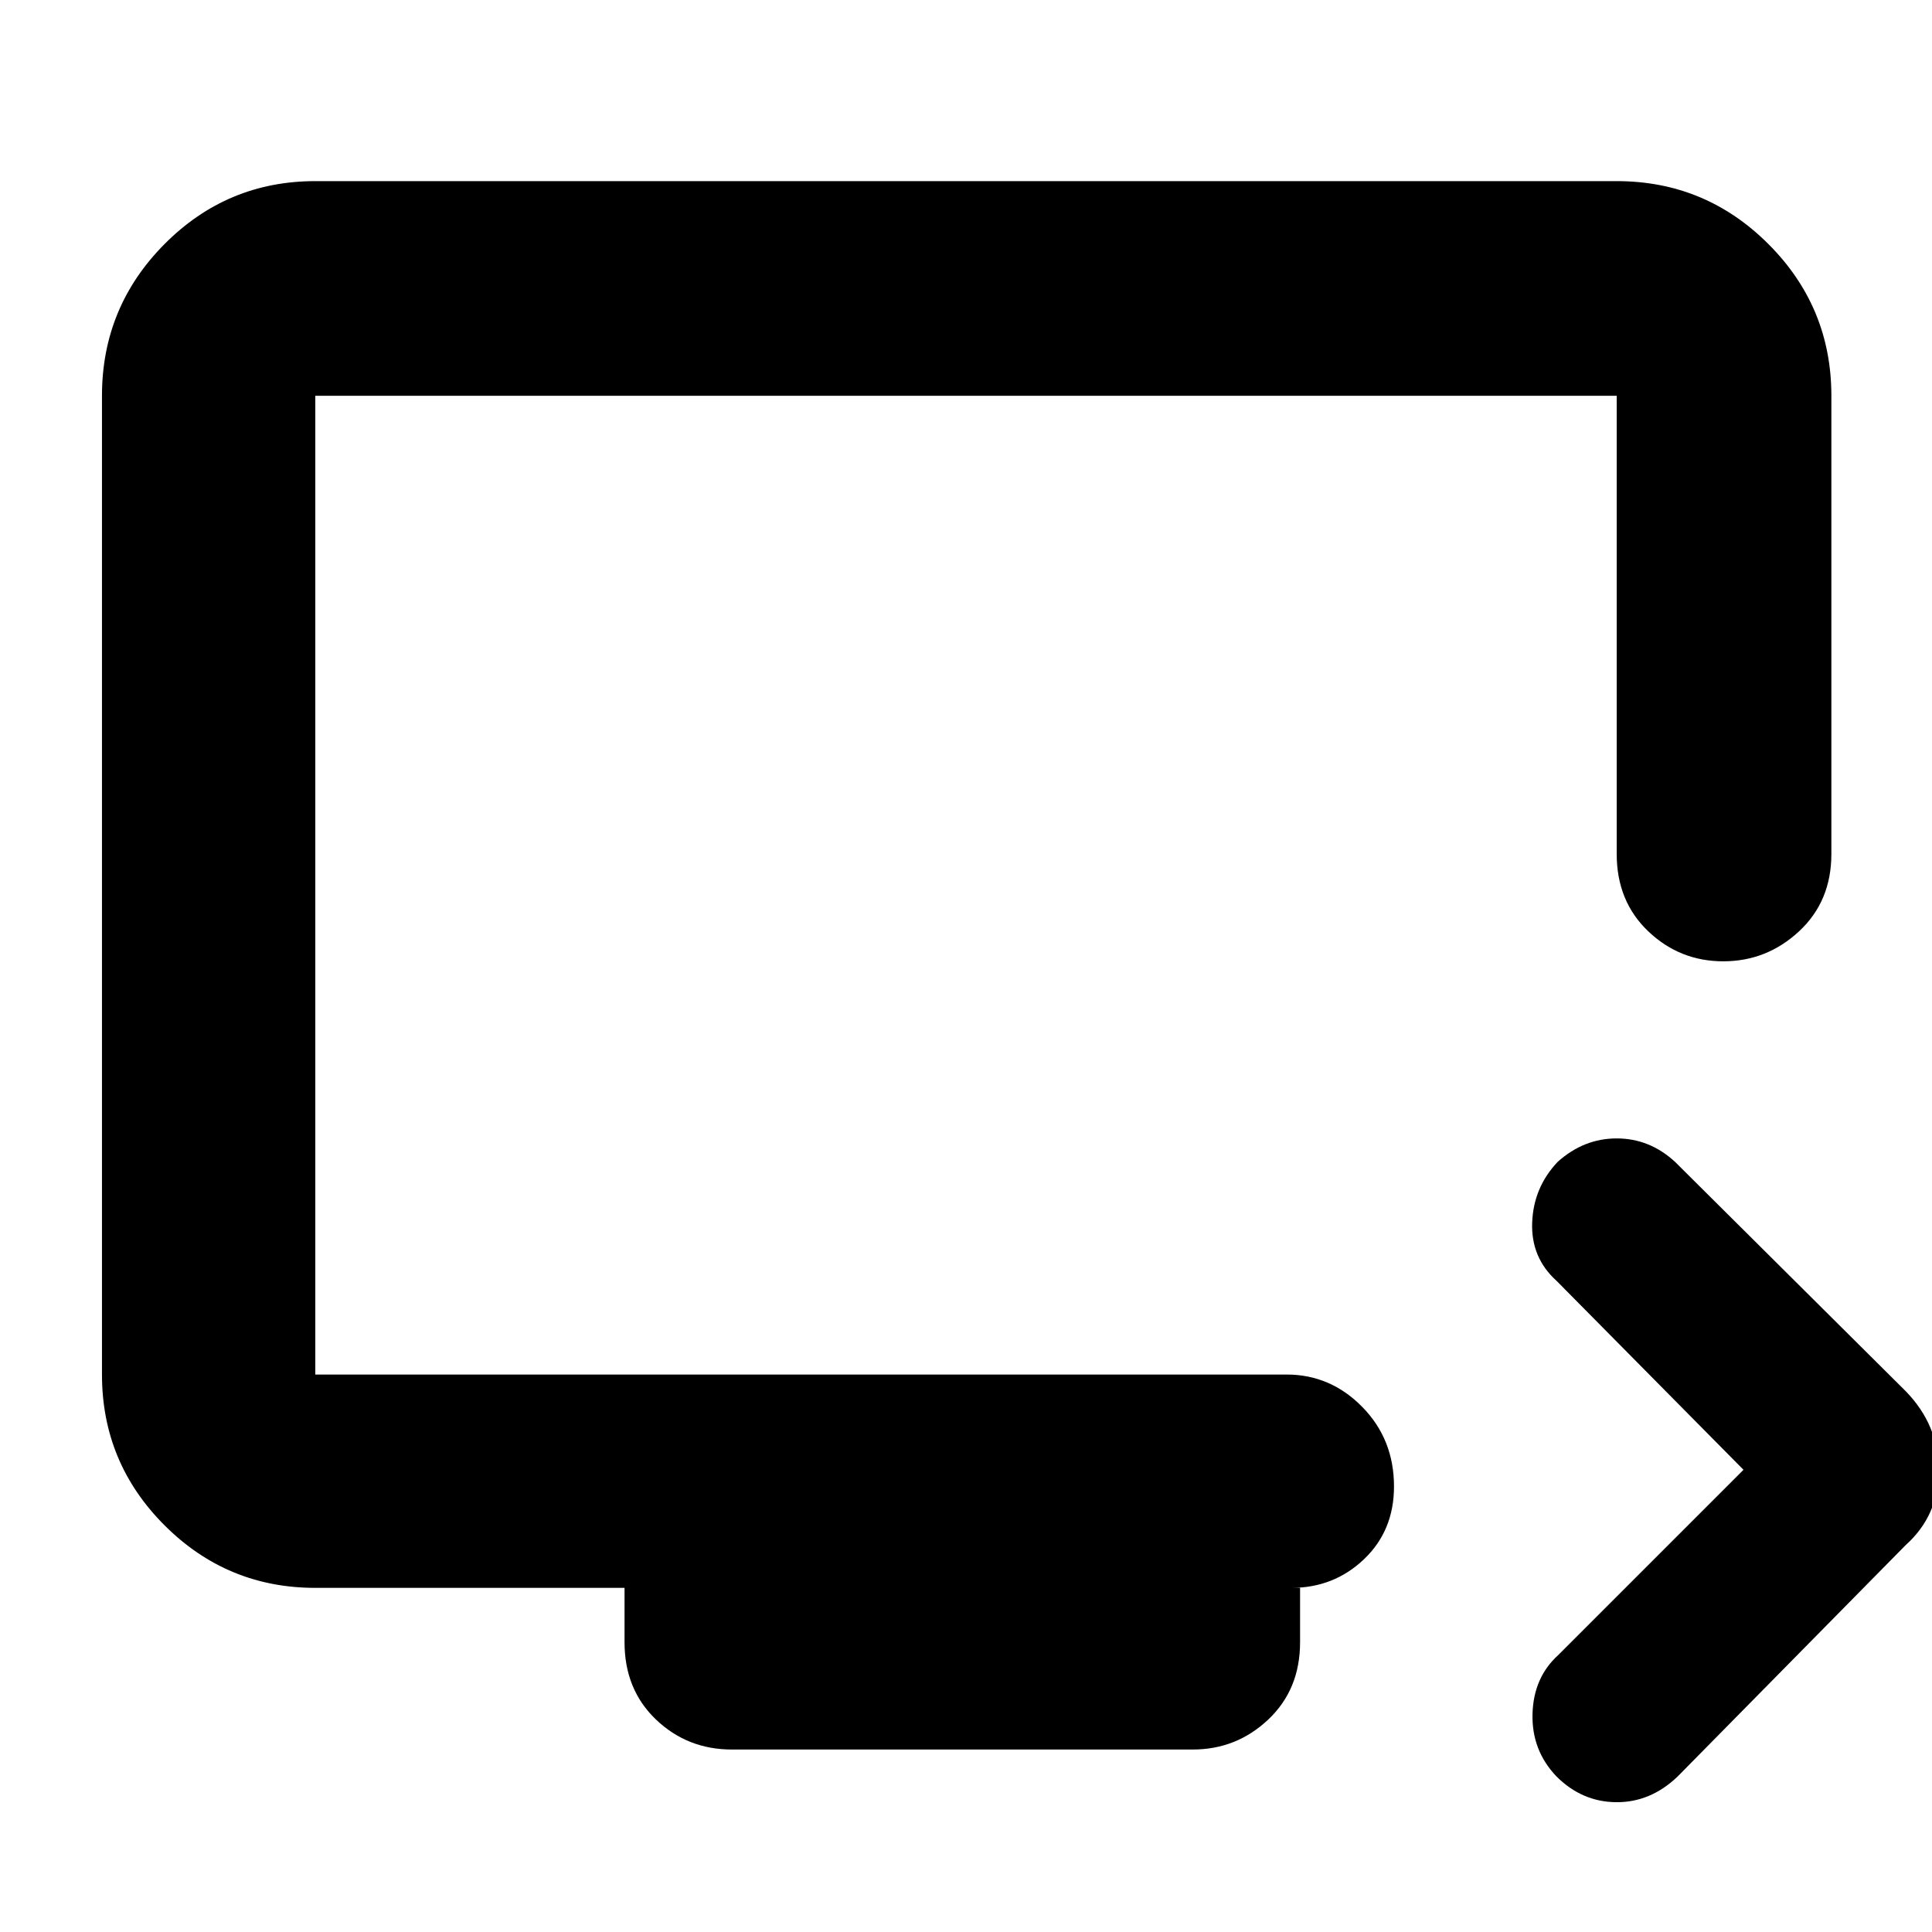 <svg xmlns="http://www.w3.org/2000/svg" height="40" viewBox="0 -960 960 960" width="40"><path d="m866.33-229.67-92.91-93.91q-12.75-11.51-12.09-28.97.67-17.45 12.66-30.12 12.99-11.66 29.34-11.66t29 11.66l114.67 114q16.33 16.82 16.33 39.25 0 22.42-16.33 37.09L833.53-77.19q-13.5 12.86-30.52 12.69-17.01-.17-29.68-12.87Q761-90.35 761.5-108.43q.5-18.07 12.83-29.24l92-92Zm-502.66 139q-22.1 0-37.72-14.91-15.62-14.92-15.62-38.42v-27H156.67q-43.83 0-74.92-31.09Q50.67-233.17 50.67-277v-486.33q0-44.1 31.08-75.39Q112.84-870 156.67-870h646.66q44.1 0 75.39 31.28Q910-807.43 910-763.33v227.66q0 23.5-16.04 38.42-16.04 14.92-37.68 14.92-21.63 0-37.29-14.92t-15.66-38.42v-227.66H156.67V-277h482.66q21.74 0 37.54 16.06 15.8 16.07 15.8 39.55 0 21.98-14.93 36.18Q662.82-171 641.67-171H646v27q0 23.5-15.8 38.42-15.8 14.91-37.53 14.91h-229ZM156.67-277v-486.33V-277Z"/></svg>